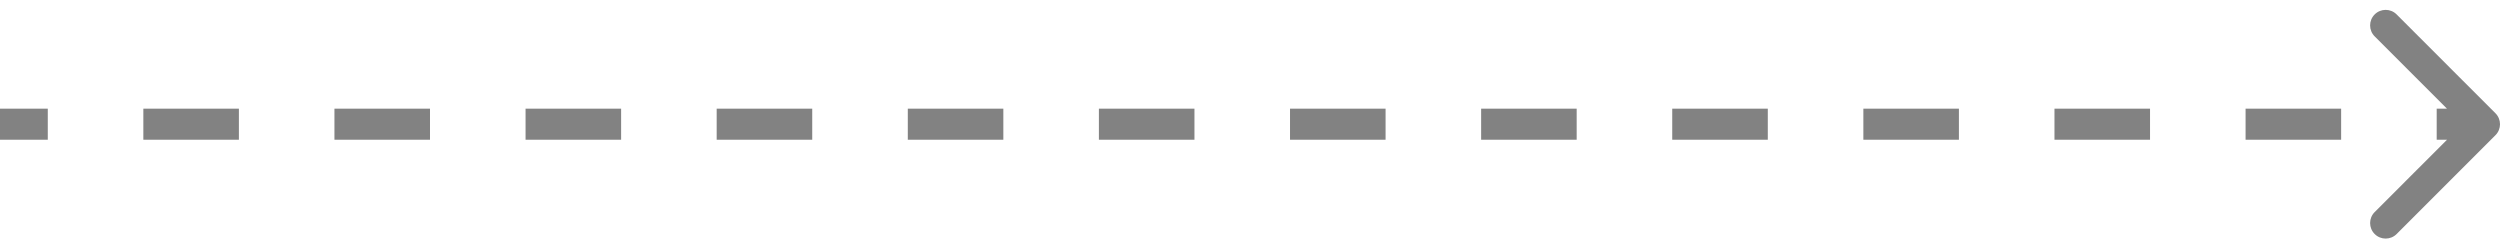 <svg width="161" height="16" viewBox="0 0 161 16" fill="none" xmlns="http://www.w3.org/2000/svg">
<path d="M160.354 8.354C160.549 8.158 160.549 7.842 160.354 7.646L157.172 4.464C156.976 4.269 156.66 4.269 156.464 4.464C156.269 4.66 156.269 4.976 156.464 5.172L159.293 8L156.464 10.828C156.269 11.024 156.269 11.34 156.464 11.536C156.66 11.731 156.976 11.731 157.172 11.536L160.354 8.354ZM0 8.5H3.077V7.5H0V8.5ZM9.231 8.5H15.385V7.5H9.231V8.5ZM21.538 8.5H27.692V7.5H21.538V8.5ZM33.846 8.5H40V7.5H33.846V8.5ZM46.154 8.5H52.308V7.5H46.154V8.5ZM58.462 8.5H64.615V7.5H58.462V8.5ZM70.769 8.5H76.923V7.5H70.769V8.5ZM83.077 8.5H89.231V7.5H83.077V8.5ZM95.385 8.5H101.538V7.5H95.385V8.5ZM107.692 8.5H113.846V7.5H107.692V8.5ZM120 8.5H126.154V7.5H120V8.5ZM132.308 8.5H138.462V7.5H132.308V8.5ZM144.615 8.5H150.769V7.5H144.615V8.5ZM156.923 8.5H160V7.5H156.923V8.5ZM160.707 8.707C161.098 8.317 161.098 7.683 160.707 7.293L154.343 0.929C153.953 0.538 153.319 0.538 152.929 0.929C152.538 1.319 152.538 1.953 152.929 2.343L158.586 8L152.929 13.657C152.538 14.047 152.538 14.681 152.929 15.071C153.319 15.462 153.953 15.462 154.343 15.071L160.707 8.707ZM0 9H3.077V7H0V9ZM9.231 9H15.385V7H9.231V9ZM21.538 9H27.692V7H21.538V9ZM33.846 9H40V7H33.846V9ZM46.154 9H52.308V7H46.154V9ZM58.462 9H64.615V7H58.462V9ZM70.769 9H76.923V7H70.769V9ZM83.077 9H89.231V7H83.077V9ZM95.385 9H101.538V7H95.385V9ZM107.692 9H113.846V7H107.692V9ZM120 9H126.154V7H120V9ZM132.308 9H138.462V7H132.308V9ZM144.615 9H150.769V7H144.615V9ZM156.923 9H160V7H156.923V9Z" fill="#828282"/>
</svg>
